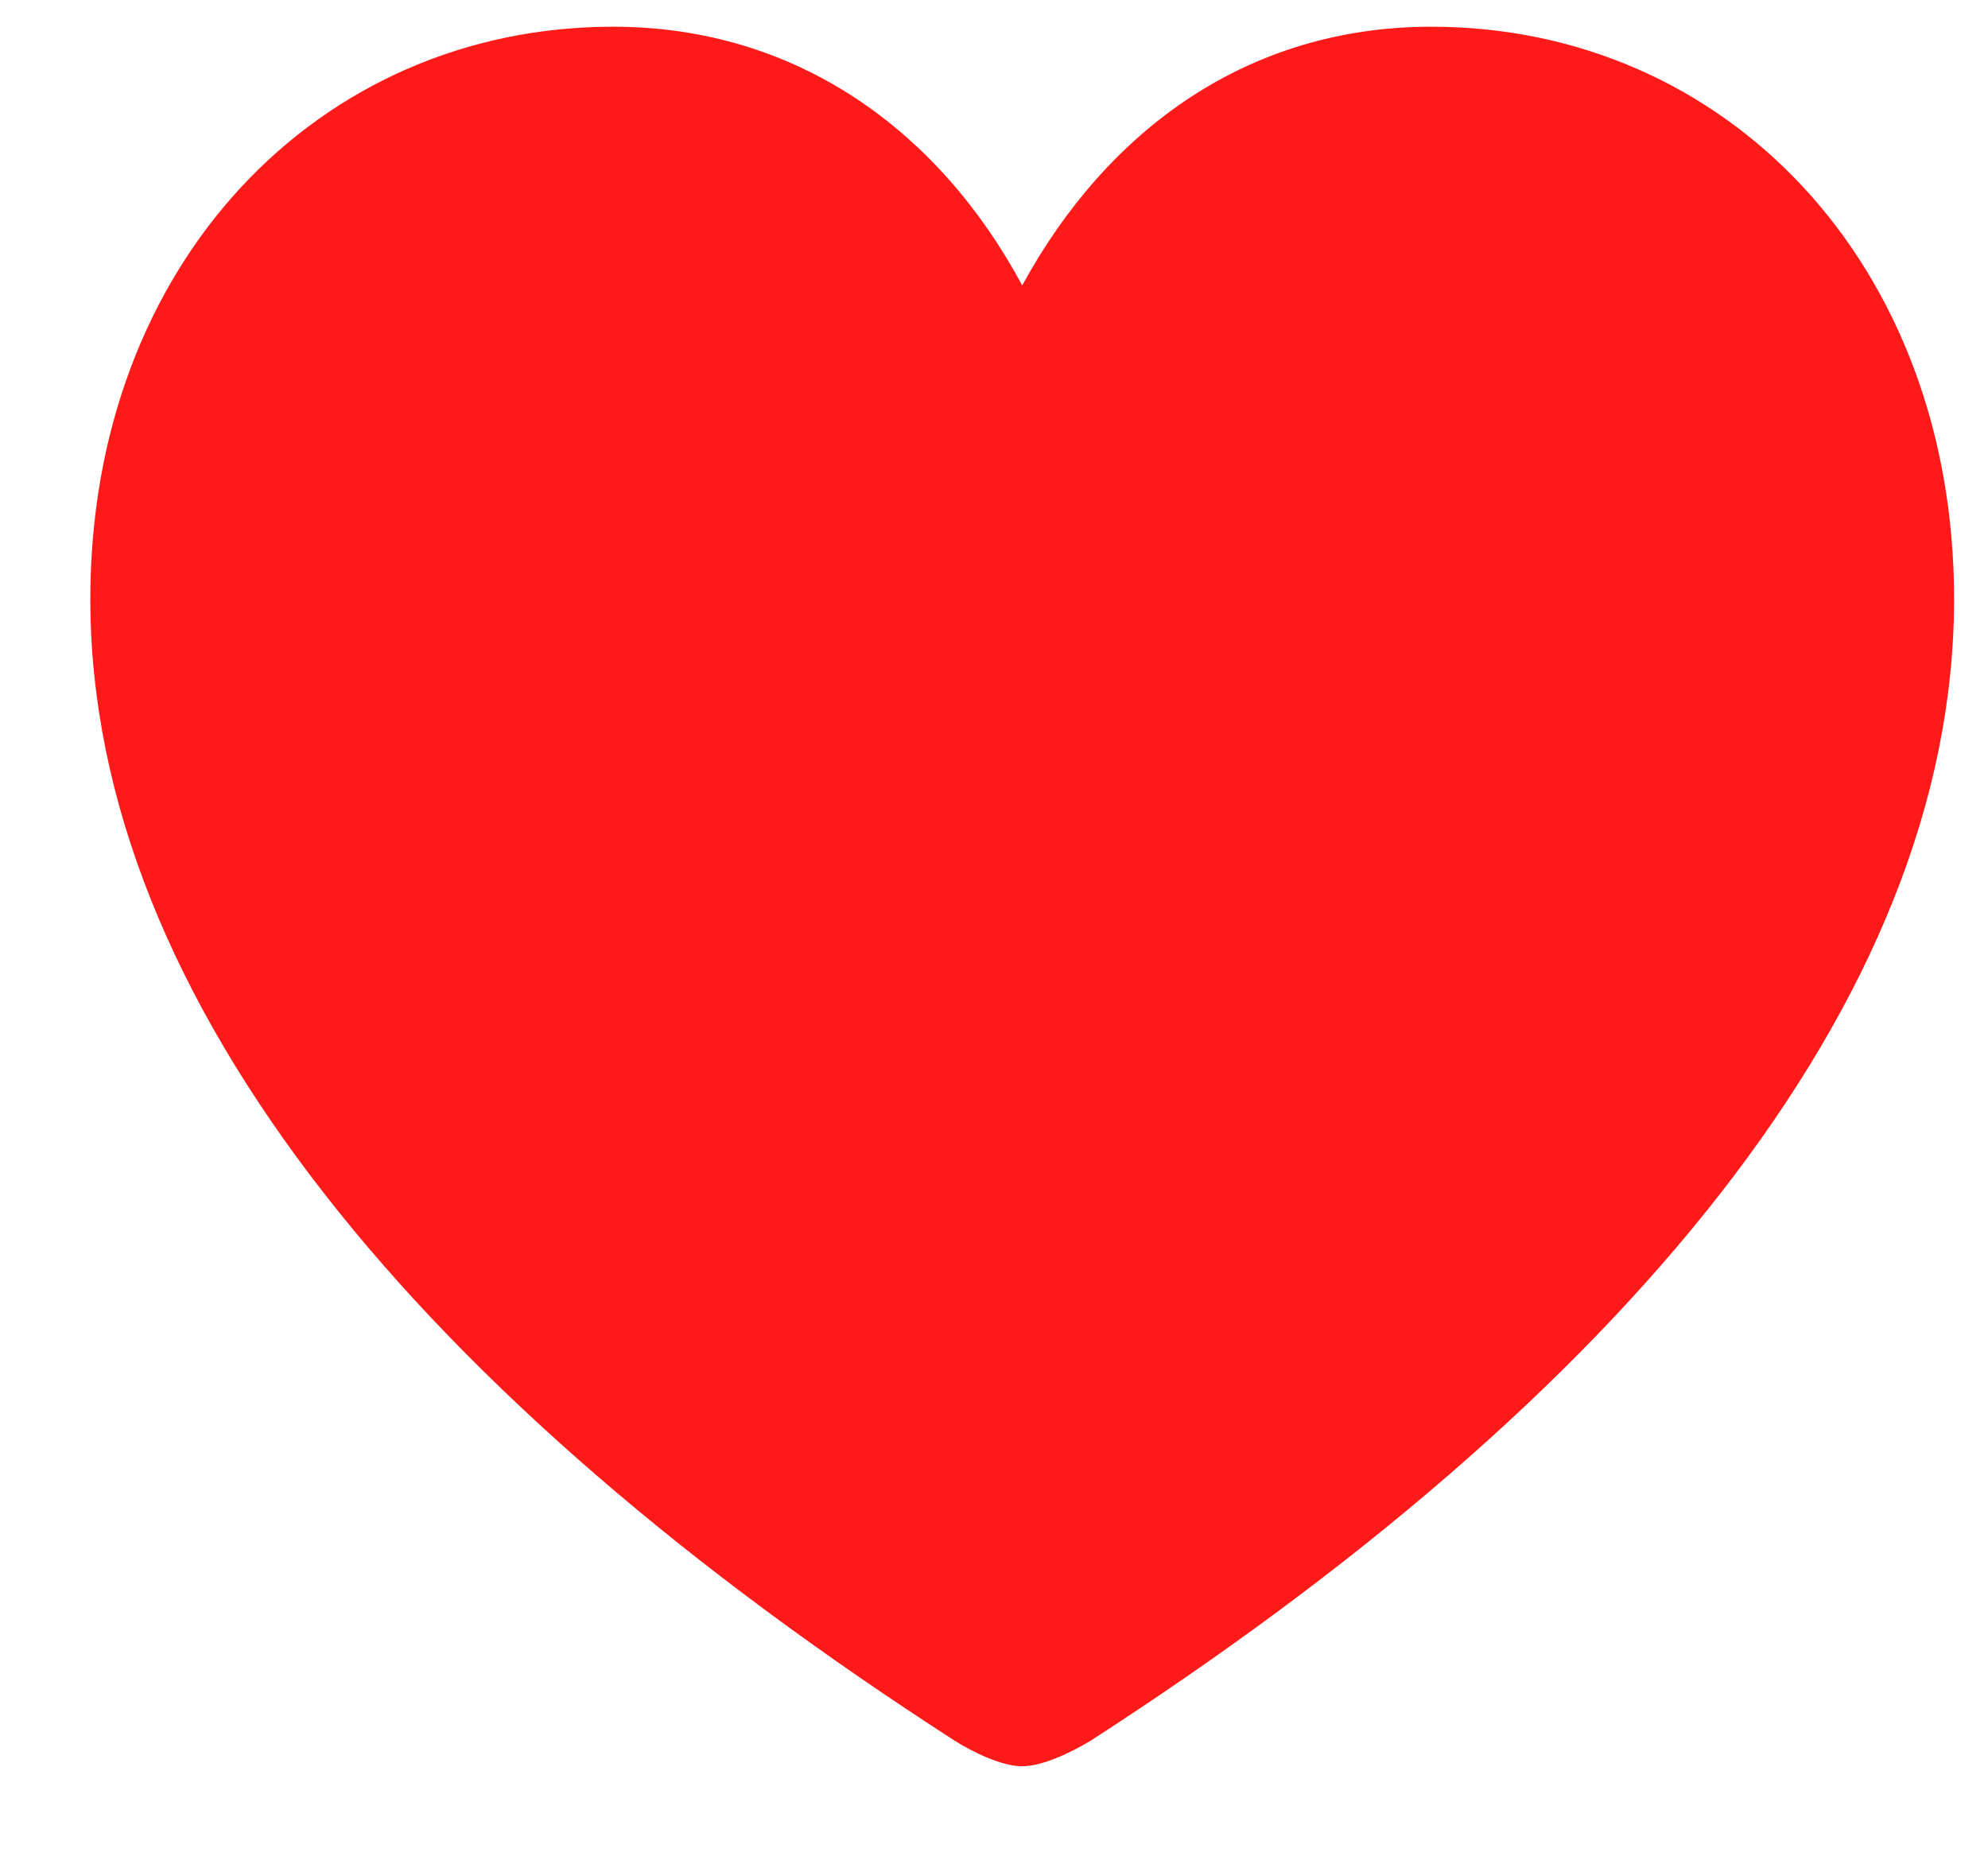 <svg width="16" height="15" viewBox="0 0 16 15" fill="none" xmlns="http://www.w3.org/2000/svg">
<path d="M8.227 14.215C8.386 14.215 8.612 14.109 8.778 14.009C13.031 11.264 15.727 8.069 15.727 4.821C15.727 2.122 13.892 0.215 11.52 0.215C10.047 0.215 8.914 1.039 8.227 2.297C7.555 1.046 6.407 0.215 4.934 0.215C2.562 0.215 0.727 2.122 0.727 4.821C0.727 8.069 3.423 11.264 7.683 14.009C7.842 14.109 8.068 14.215 8.227 14.215Z" fill="#FF1A1A"/>
</svg>
